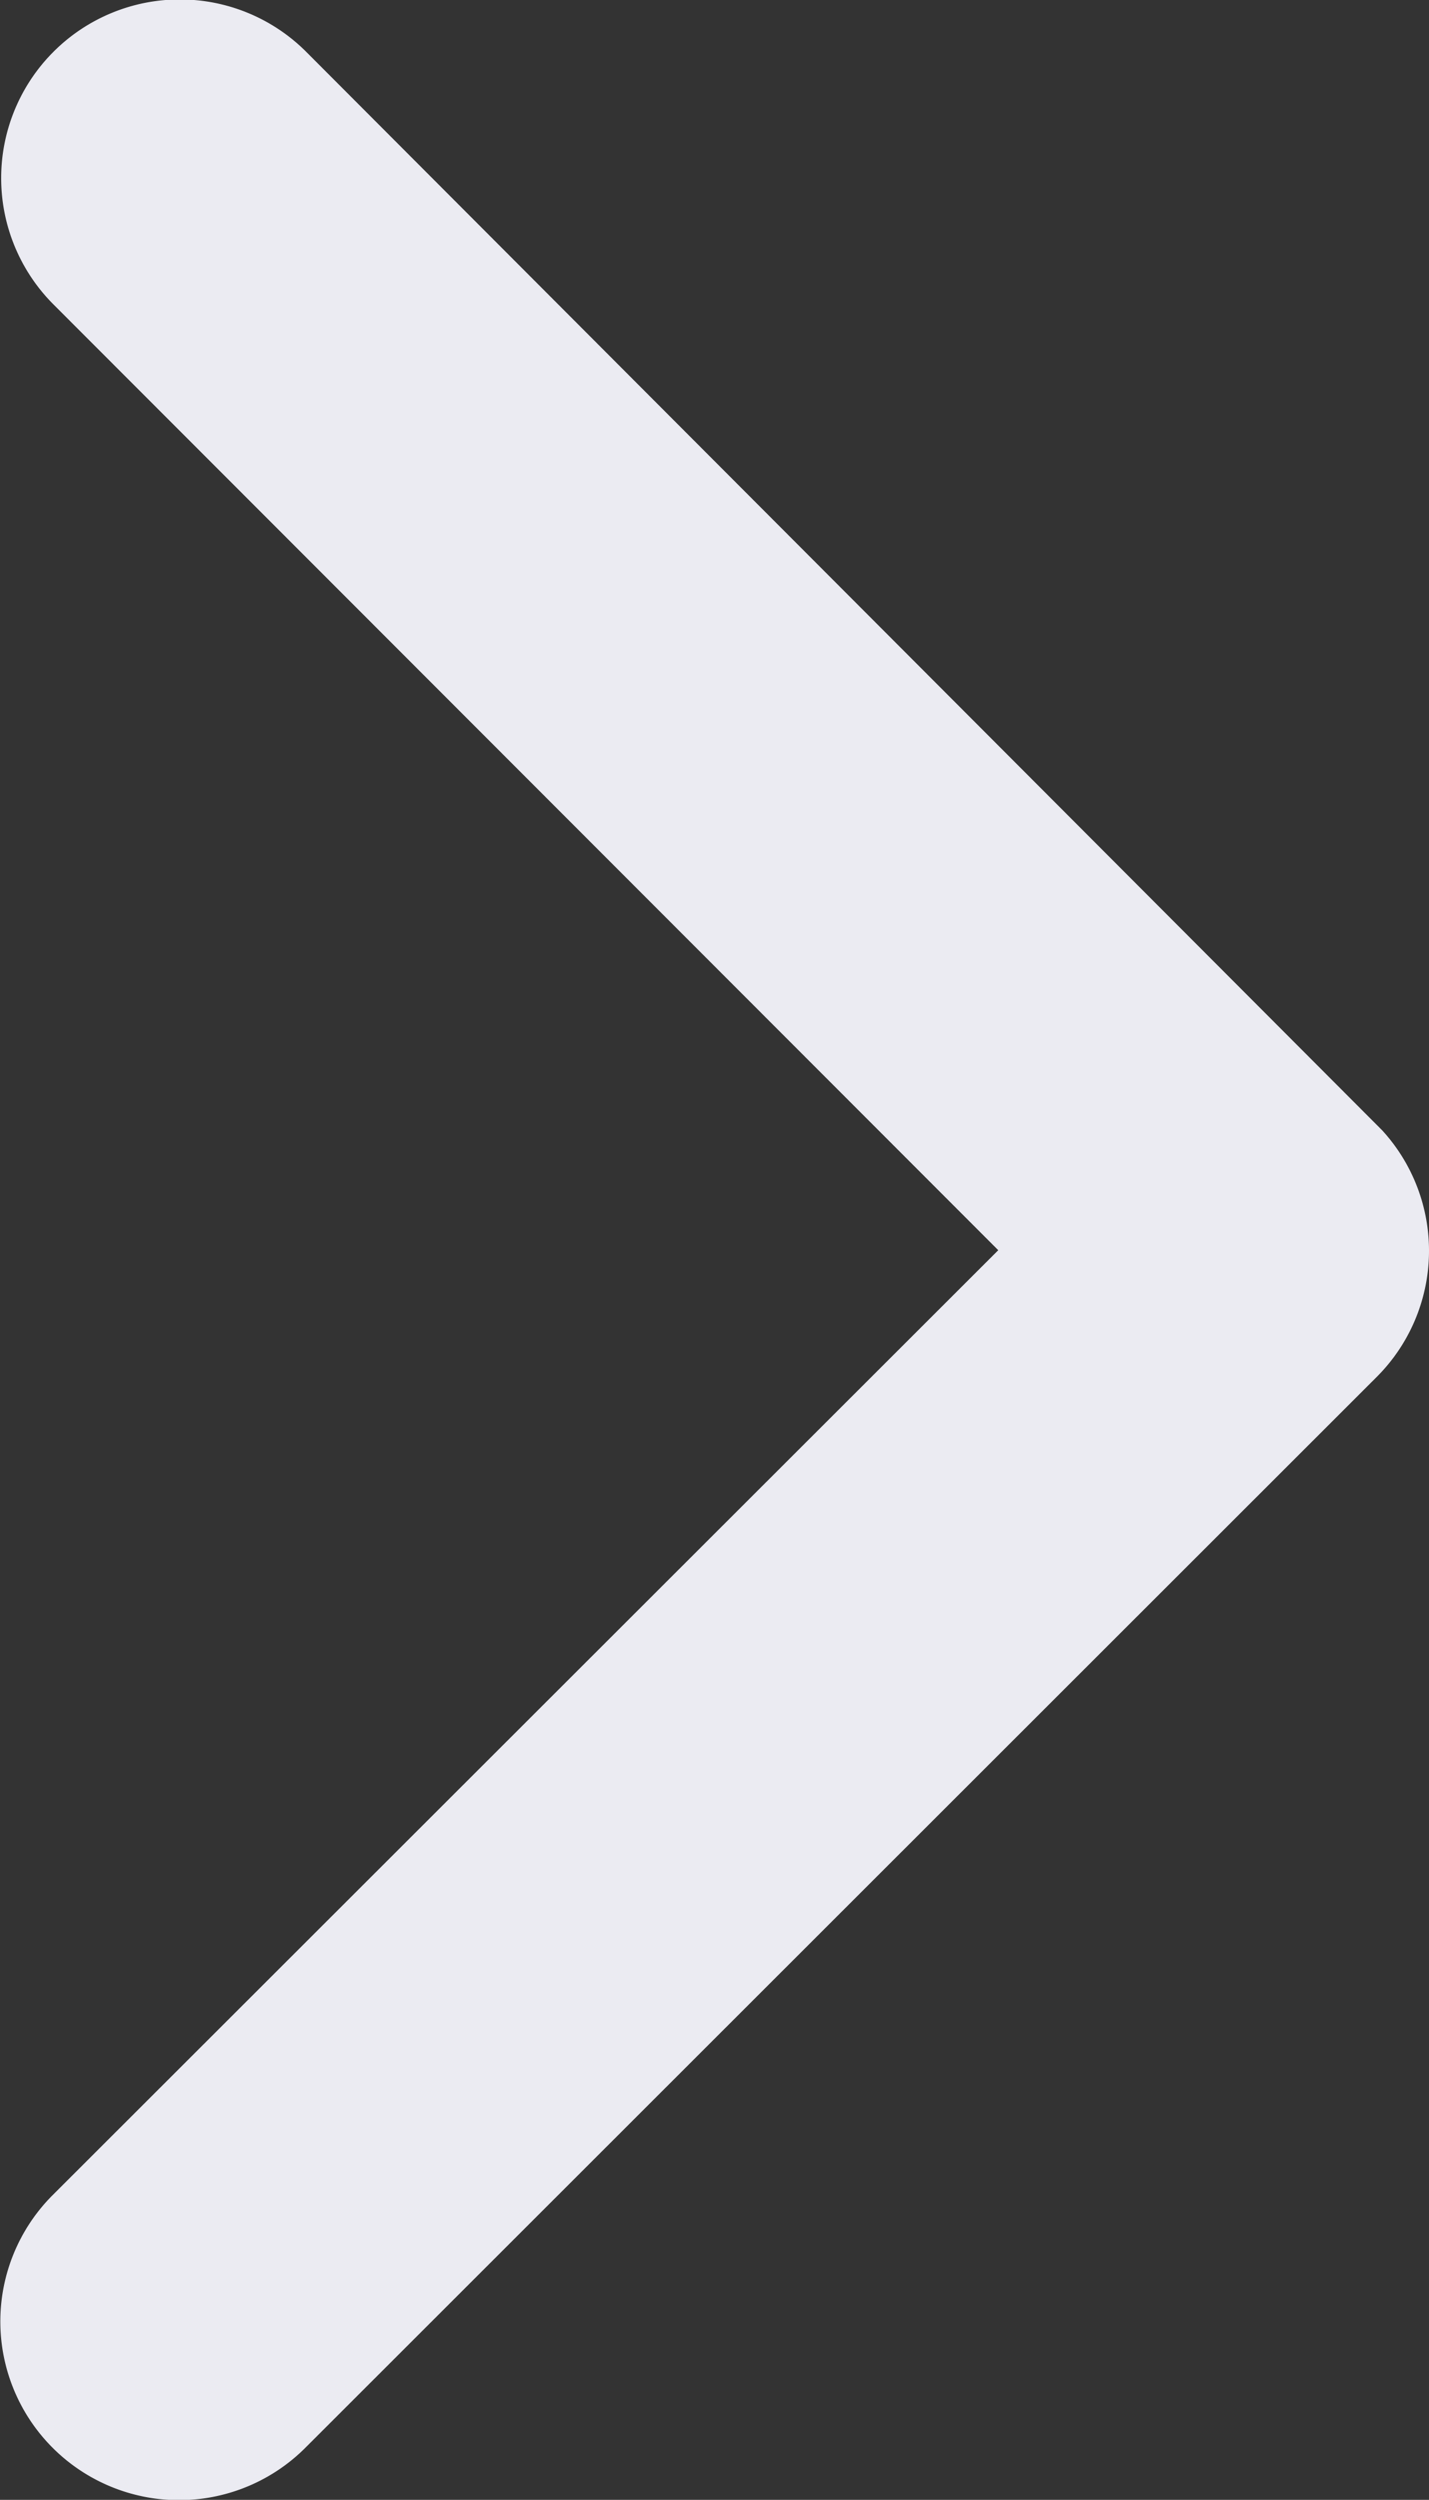 <svg xmlns="http://www.w3.org/2000/svg" width="10.291" height="18" viewBox="0 0 10.291 18">
  <rect x="0" y="0" width="10.291" height="18" fill="#333333" stroke="none"/>
  <g id="Group_12773" data-name="Group 12773" transform="translate(242.291 119) rotate(180)">
    <g id="Group_12772" data-name="Group 12772" transform="translate(232 101)">
      <g id="ios-arrow-back">
        <path id="Path_1614" data-name="Path 1614" d="M163.11,97.085l6.811-6.805a1.286,1.286,0,0,0-1.822-1.817l-7.716,7.711a1.284,1.284,0,0,0-.038,1.774l7.748,7.765a1.286,1.286,0,0,0,1.822-1.817Z" transform="translate(-160.008 -88.087)" fill="#ebebf2"/>
      </g>
    </g>
  </g>
</svg>
